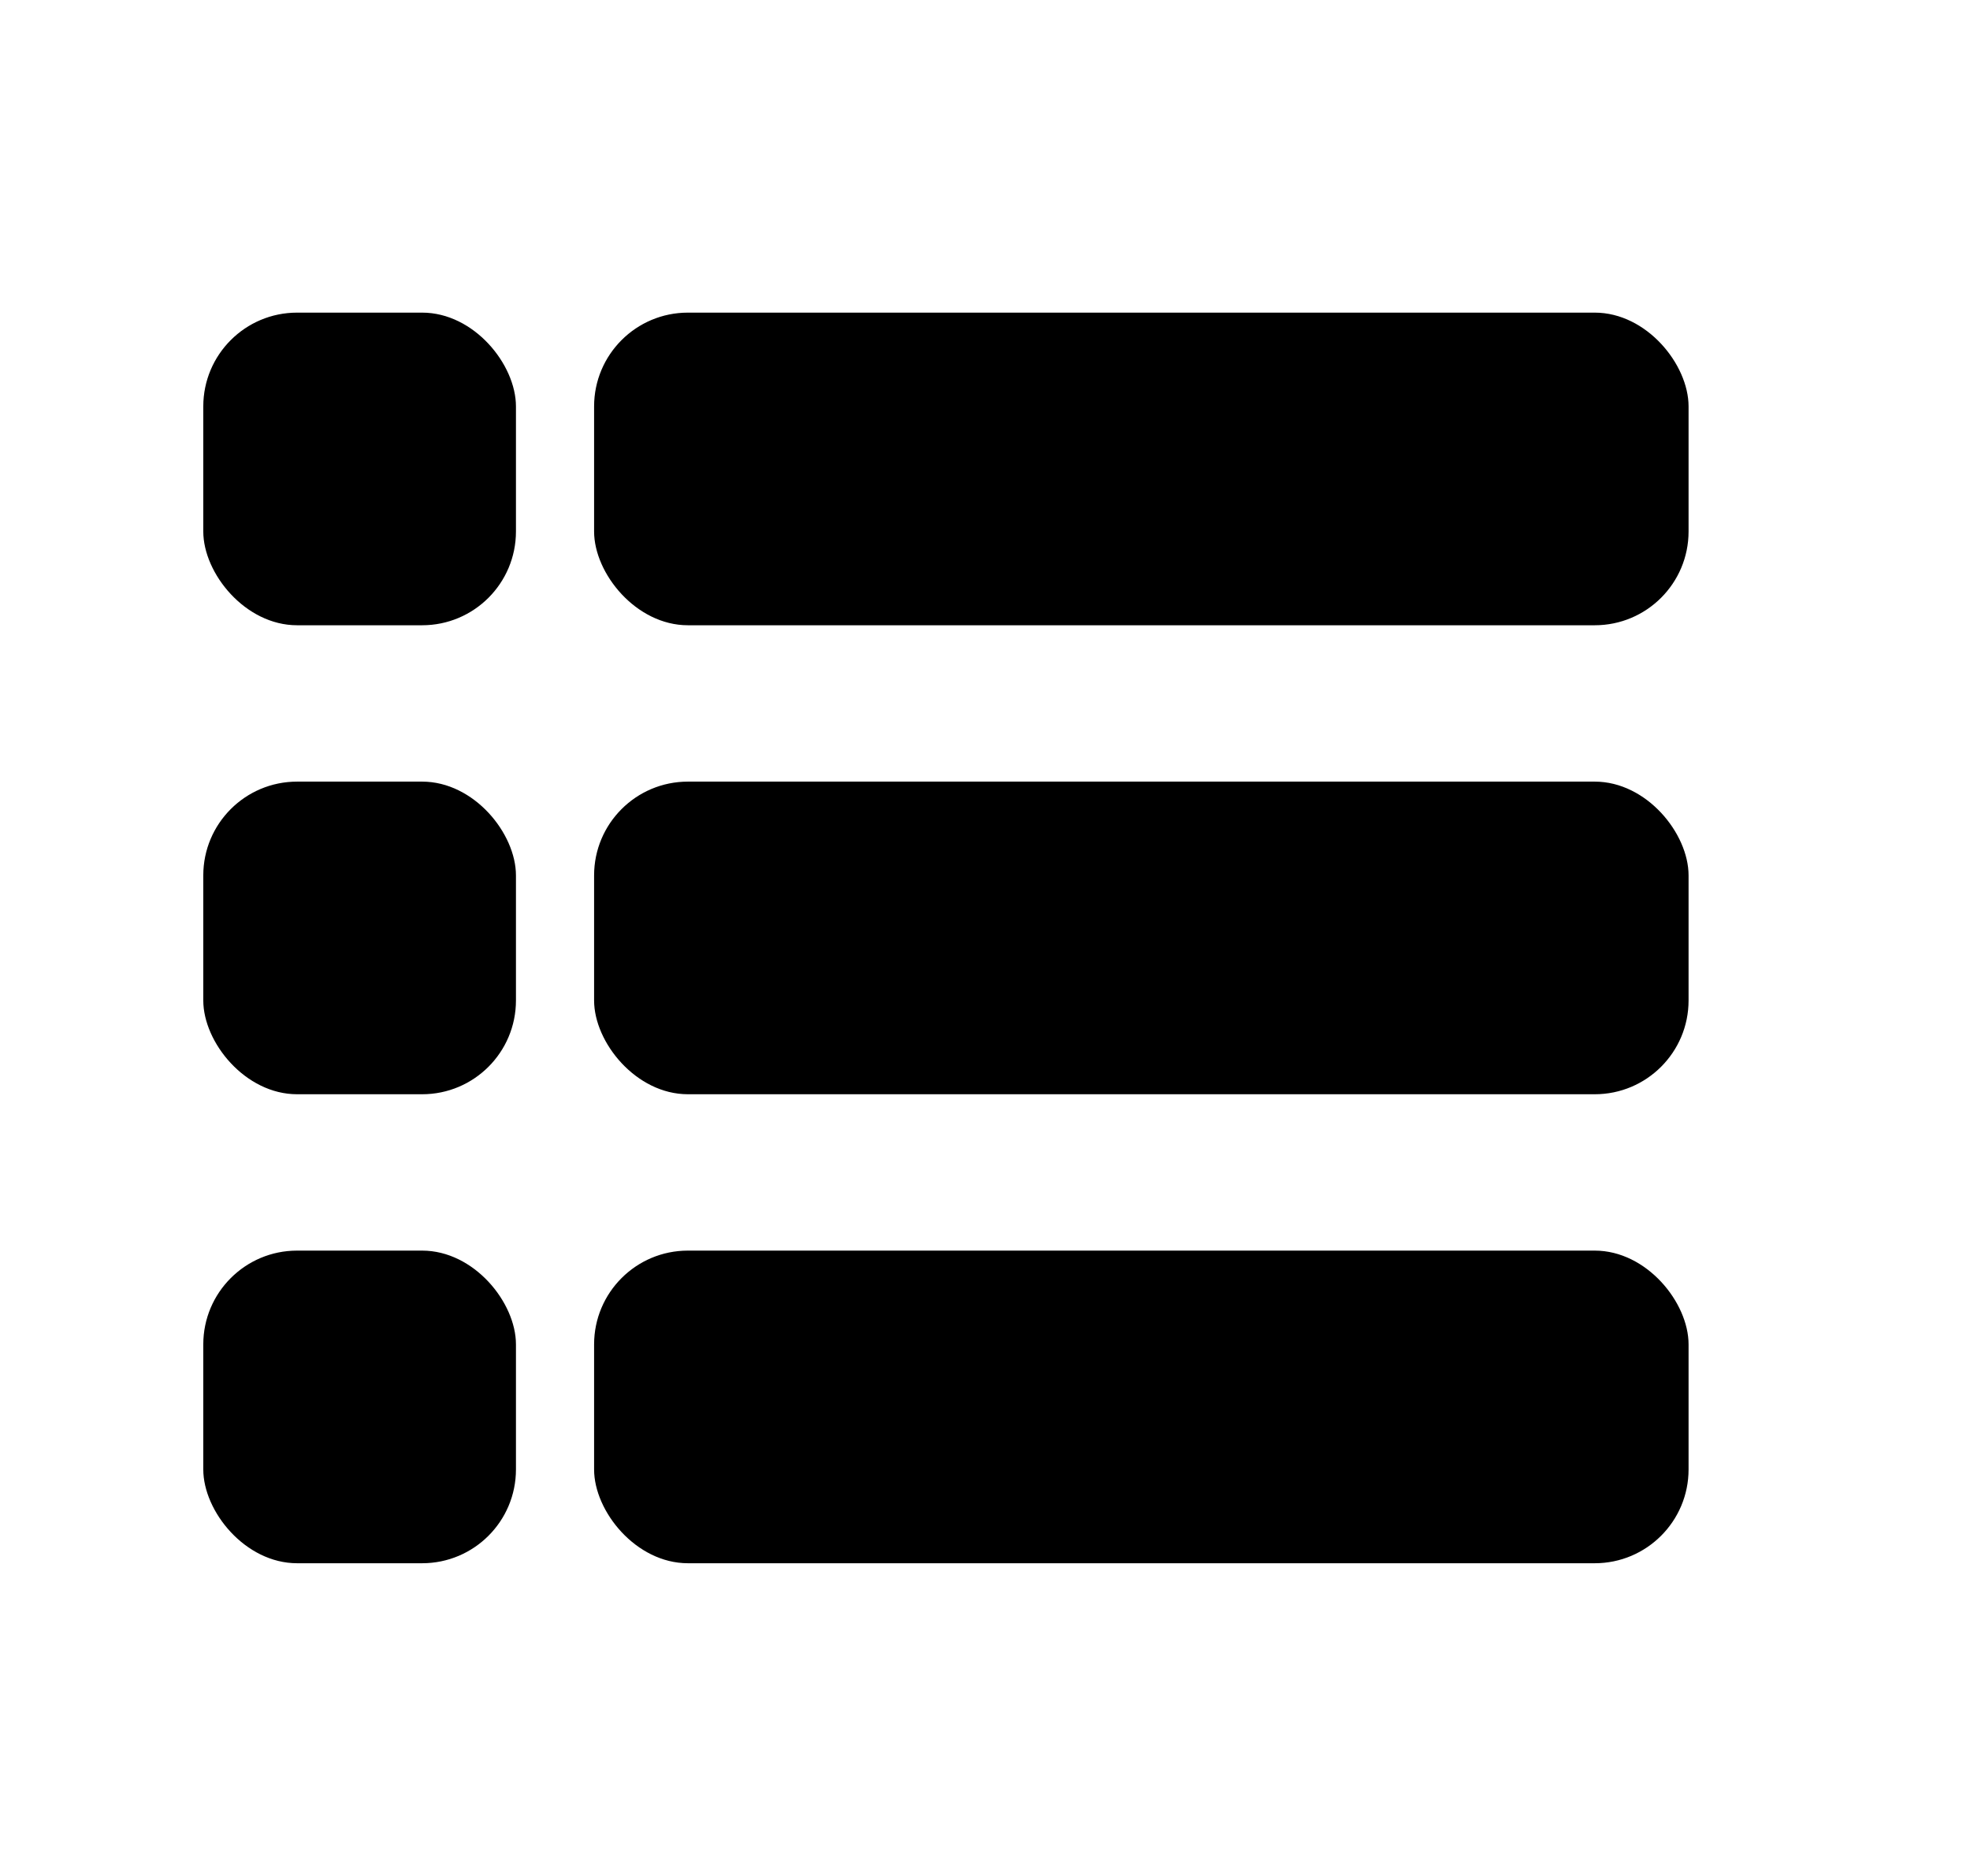 <svg width="21" height="20" viewBox="0 0 21 20" fill="none" xmlns="http://www.w3.org/2000/svg">
<rect x="2.167" y="3.333" width="3.333" height="3.333" rx="1" fill="#000"/>
<rect x="6.333" y="3.333" width="11.667" height="3.333" rx="1" fill="#000"/>
<rect x="6.333" y="8.333" width="11.667" height="3.333" rx="1" fill="#000"/>
<rect x="6.333" y="13.333" width="11.667" height="3.333" rx="1" fill="#000"/>
<rect x="2.167" y="8.333" width="3.333" height="3.333" rx="1" fill="#000"/>
<rect x="2.167" y="13.333" width="3.333" height="3.333" rx="1" fill="#000"/>
</svg>
